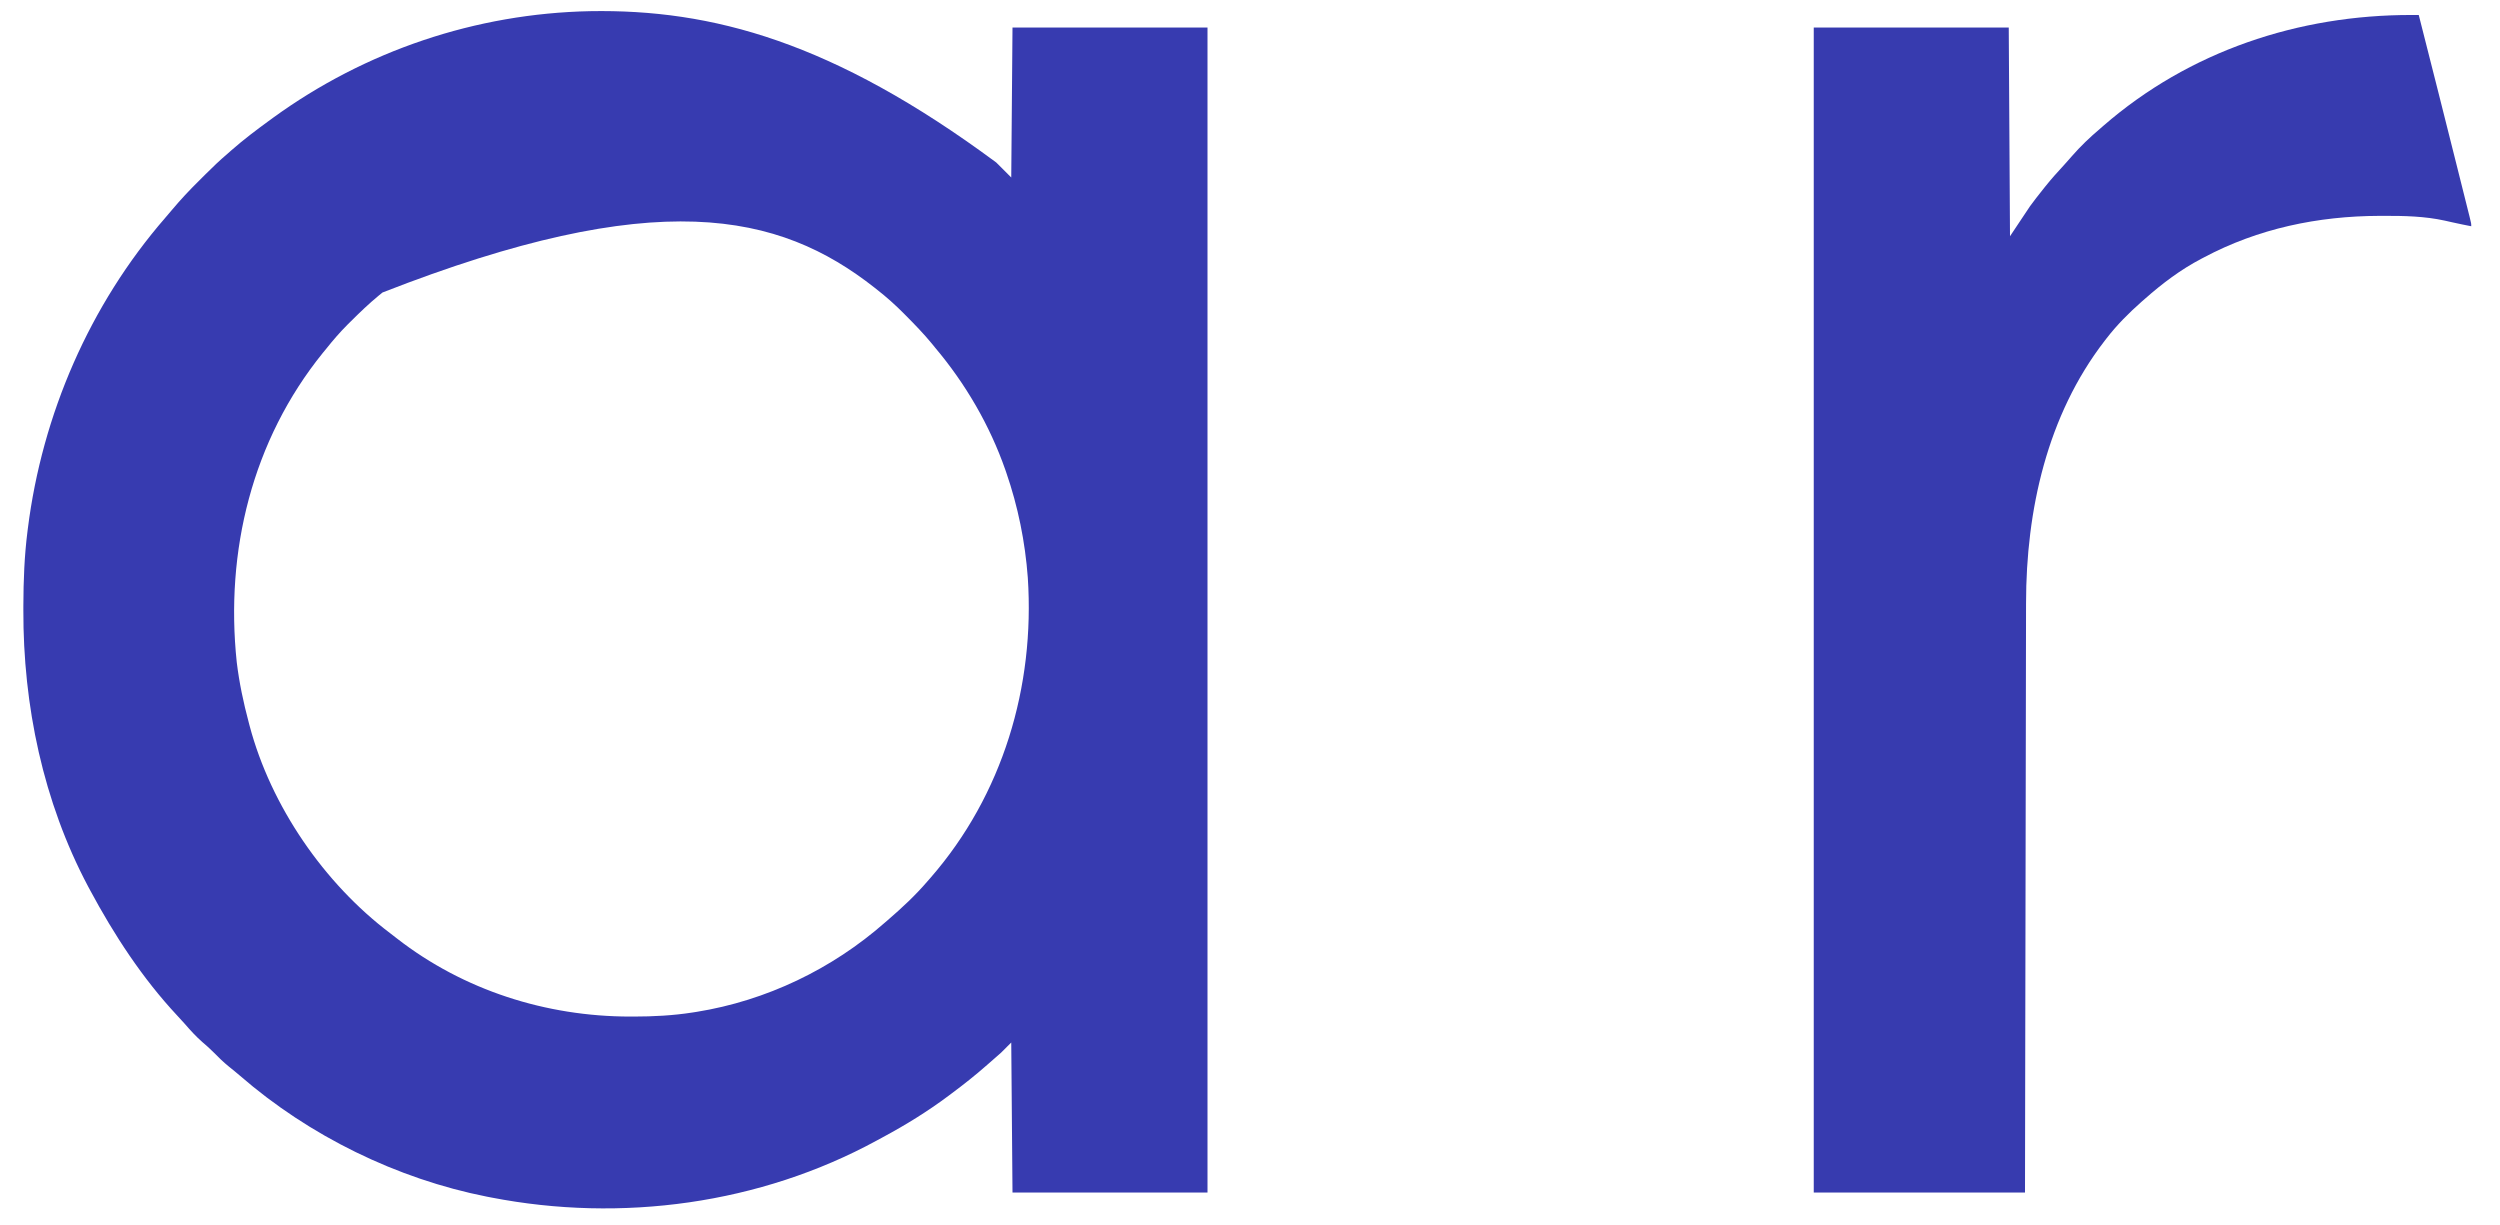 <?xml version="1.0" encoding="UTF-8"?>
<svg version="1.1" xmlns="http://www.w3.org/2000/svg" width="2000" height="980">
<path d="M0 0 C97.327 -1.701 194.182 24.281 324.896 121.062 C328.856 125.022 332.816 128.982 336.896 133.062 C337.226 93.462 337.556 53.862 337.896 13.062 C389.376 13.062 440.856 13.062 493.896 13.062 C493.896 320.622 493.896 628.182 493.896 945.062 C442.416 945.062 390.936 945.062 337.896 945.062 C337.566 905.462 337.236 865.862 336.896 825.062 C334.256 827.702 331.616 830.342 328.896 833.062 C327.052 834.712 325.205 836.36 323.326 837.972 C321.421 839.611 319.534 841.265 317.654 842.933 C308.4 851.107 298.805 858.7 288.896 866.062 C288.181 866.598 287.466 867.135 286.729 867.687 C270.118 880.112 252.559 890.96 234.291 900.774 C232.634 901.665 230.981 902.562 229.33 903.463 C135.921 954.366 25.012 969.315 -79.104 949.062 C-80.242 948.842 -81.38 948.621 -82.553 948.395 C-154.566 934.145 -224.714 899.787 -280.186 851.578 C-283.004 849.148 -285.883 846.82 -288.791 844.5 C-293.419 840.739 -297.596 836.672 -301.76 832.41 C-304.472 829.693 -307.327 827.203 -310.236 824.703 C-315.24 820.306 -319.69 815.459 -324.029 810.417 C-326.118 808.046 -328.258 805.734 -330.415 803.425 C-358.248 773.601 -380.879 738.915 -400.104 703.062 C-400.622 702.096 -401.14 701.13 -401.673 700.135 C-437.575 632.449 -453.661 555.392 -453.416 479.125 C-453.414 477.933 -453.412 476.741 -453.41 475.513 C-453.359 455.552 -452.611 435.869 -450.104 416.062 C-449.976 415.041 -449.976 415.041 -449.846 413.999 C-438.376 322.696 -400.363 234.955 -339.9 165.298 C-338.063 163.181 -336.247 161.048 -334.449 158.897 C-327.687 150.84 -320.579 143.251 -313.102 135.855 C-311.335 134.106 -309.576 132.349 -307.818 130.591 C-302.081 124.871 -296.291 119.299 -290.104 114.062 C-289.055 113.137 -288.008 112.21 -286.963 111.281 C-277.112 102.625 -266.692 94.789 -256.104 87.062 C-255.362 86.52 -254.62 85.978 -253.855 85.42 C-179.903 31.675 -91.386 1.826 0 0 Z M-166.104 225.062 C-167.096 225.87 -168.089 226.678 -169.111 227.511 C-176.953 233.962 -184.222 240.967 -191.416 248.125 C-192.335 249.034 -193.254 249.944 -194.2 250.881 C-200.26 256.968 -205.765 263.338 -211.104 270.062 C-212.009 271.162 -212.916 272.26 -213.826 273.355 C-270.43 343.377 -292.062 432.083 -282.713 520.768 C-280.739 537.153 -277.358 553.128 -273.104 569.062 C-272.88 569.918 -272.656 570.774 -272.425 571.655 C-255.395 635.87 -212.937 697.665 -159.901 737.697 C-158.056 739.098 -156.232 740.523 -154.408 741.953 C-101.147 783.318 -35.198 804.268 31.896 804.312 C33.288 804.313 33.288 804.313 34.708 804.314 C50.613 804.296 66.156 803.514 81.896 801.062 C82.972 800.896 84.047 800.729 85.155 800.558 C140.987 791.573 193.477 766.353 235.896 729.062 C236.607 728.451 237.317 727.84 238.049 727.21 C249.335 717.47 260.198 707.396 269.896 696.062 C271.099 694.693 271.099 694.693 272.326 693.296 C330.099 627.005 355.877 540.329 350.146 453.25 C348.004 424.474 342.325 396.34 332.896 369.062 C332.549 368.053 332.549 368.053 332.195 367.024 C319.719 331.275 300.286 297.974 275.896 269.062 C275.097 268.077 274.298 267.092 273.475 266.078 C266.872 258.039 259.666 250.617 252.334 243.25 C251.851 242.762 251.369 242.274 250.871 241.771 C244.229 235.073 237.316 228.893 229.896 223.062 C229.166 222.482 228.435 221.903 227.681 221.305 C150.794 160.767 52.705 139.5 -166.104 225.062 Z " fill="#373BB0" transform="translate(472.104,8.938)"/>
<path d="M0 0 C1.065 0.001 2.13 0.003 3.227 0.004 C4.03 0.006 4.833 0.008 5.661 0.009 C15.845 40.005 25.946 80.022 35.969 120.059 C36.788 123.33 37.608 126.602 38.428 129.873 C39.727 135.049 41.023 140.227 42.317 145.404 C42.798 147.33 43.281 149.256 43.764 151.181 C44.426 153.819 45.085 156.458 45.743 159.096 C45.939 159.876 46.136 160.655 46.338 161.457 C47.661 166.781 47.661 166.781 47.661 169.009 C42.895 168.072 38.137 167.122 33.399 166.056 C32.621 165.884 31.843 165.713 31.041 165.536 C29.523 165.2 28.007 164.858 26.493 164.506 C10.248 160.95 -6.158 160.636 -22.714 160.697 C-23.77 160.699 -24.826 160.701 -25.914 160.703 C-75.014 160.864 -122.799 170.814 -166.339 194.009 C-166.98 194.344 -167.621 194.678 -168.281 195.022 C-184.745 203.651 -199.436 214.728 -213.339 227.009 C-214.197 227.756 -215.054 228.502 -215.937 229.271 C-226.291 238.41 -235.911 248.049 -244.339 259.009 C-244.955 259.802 -244.955 259.802 -245.583 260.611 C-291.696 320.345 -308.462 396.239 -308.498 470.491 C-308.502 472.534 -308.507 474.576 -308.513 476.618 C-308.526 482.194 -308.534 487.77 -308.54 493.345 C-308.548 499.372 -308.562 505.398 -308.575 511.425 C-308.596 521.854 -308.615 532.283 -308.63 542.712 C-308.647 553.643 -308.665 564.575 -308.686 575.506 C-308.688 576.187 -308.689 576.868 -308.69 577.57 C-308.697 581.029 -308.704 584.488 -308.711 587.947 C-308.758 612.413 -308.802 636.88 -308.842 661.346 C-308.881 685.107 -308.923 708.867 -308.967 732.628 C-308.968 733.361 -308.97 734.094 -308.971 734.85 C-308.985 742.212 -308.999 749.575 -309.012 756.937 C-309.04 771.934 -309.068 786.93 -309.096 801.927 C-309.097 802.617 -309.098 803.306 -309.1 804.016 C-309.184 850.014 -309.262 896.012 -309.339 942.009 C-365.109 942.009 -420.879 942.009 -478.339 942.009 C-478.339 634.449 -478.339 326.889 -478.339 10.009 C-426.859 10.009 -375.379 10.009 -322.339 10.009 C-322.009 65.119 -321.679 120.229 -321.339 177.009 C-316.059 169.089 -310.779 161.169 -305.339 153.009 C-302.055 148.592 -298.799 144.273 -295.339 140.009 C-294.607 139.086 -293.875 138.163 -293.121 137.212 C-288.277 131.175 -283.157 125.451 -277.894 119.783 C-275.827 117.539 -273.819 115.267 -271.839 112.947 C-264.96 105.028 -257.342 97.778 -249.339 91.009 C-248.455 90.236 -247.571 89.462 -246.66 88.666 C-177.973 28.943 -90.557 -0.148 0 0 Z " fill="#373BAF" transform="translate(1929.339,11.991)"/>
</svg>
